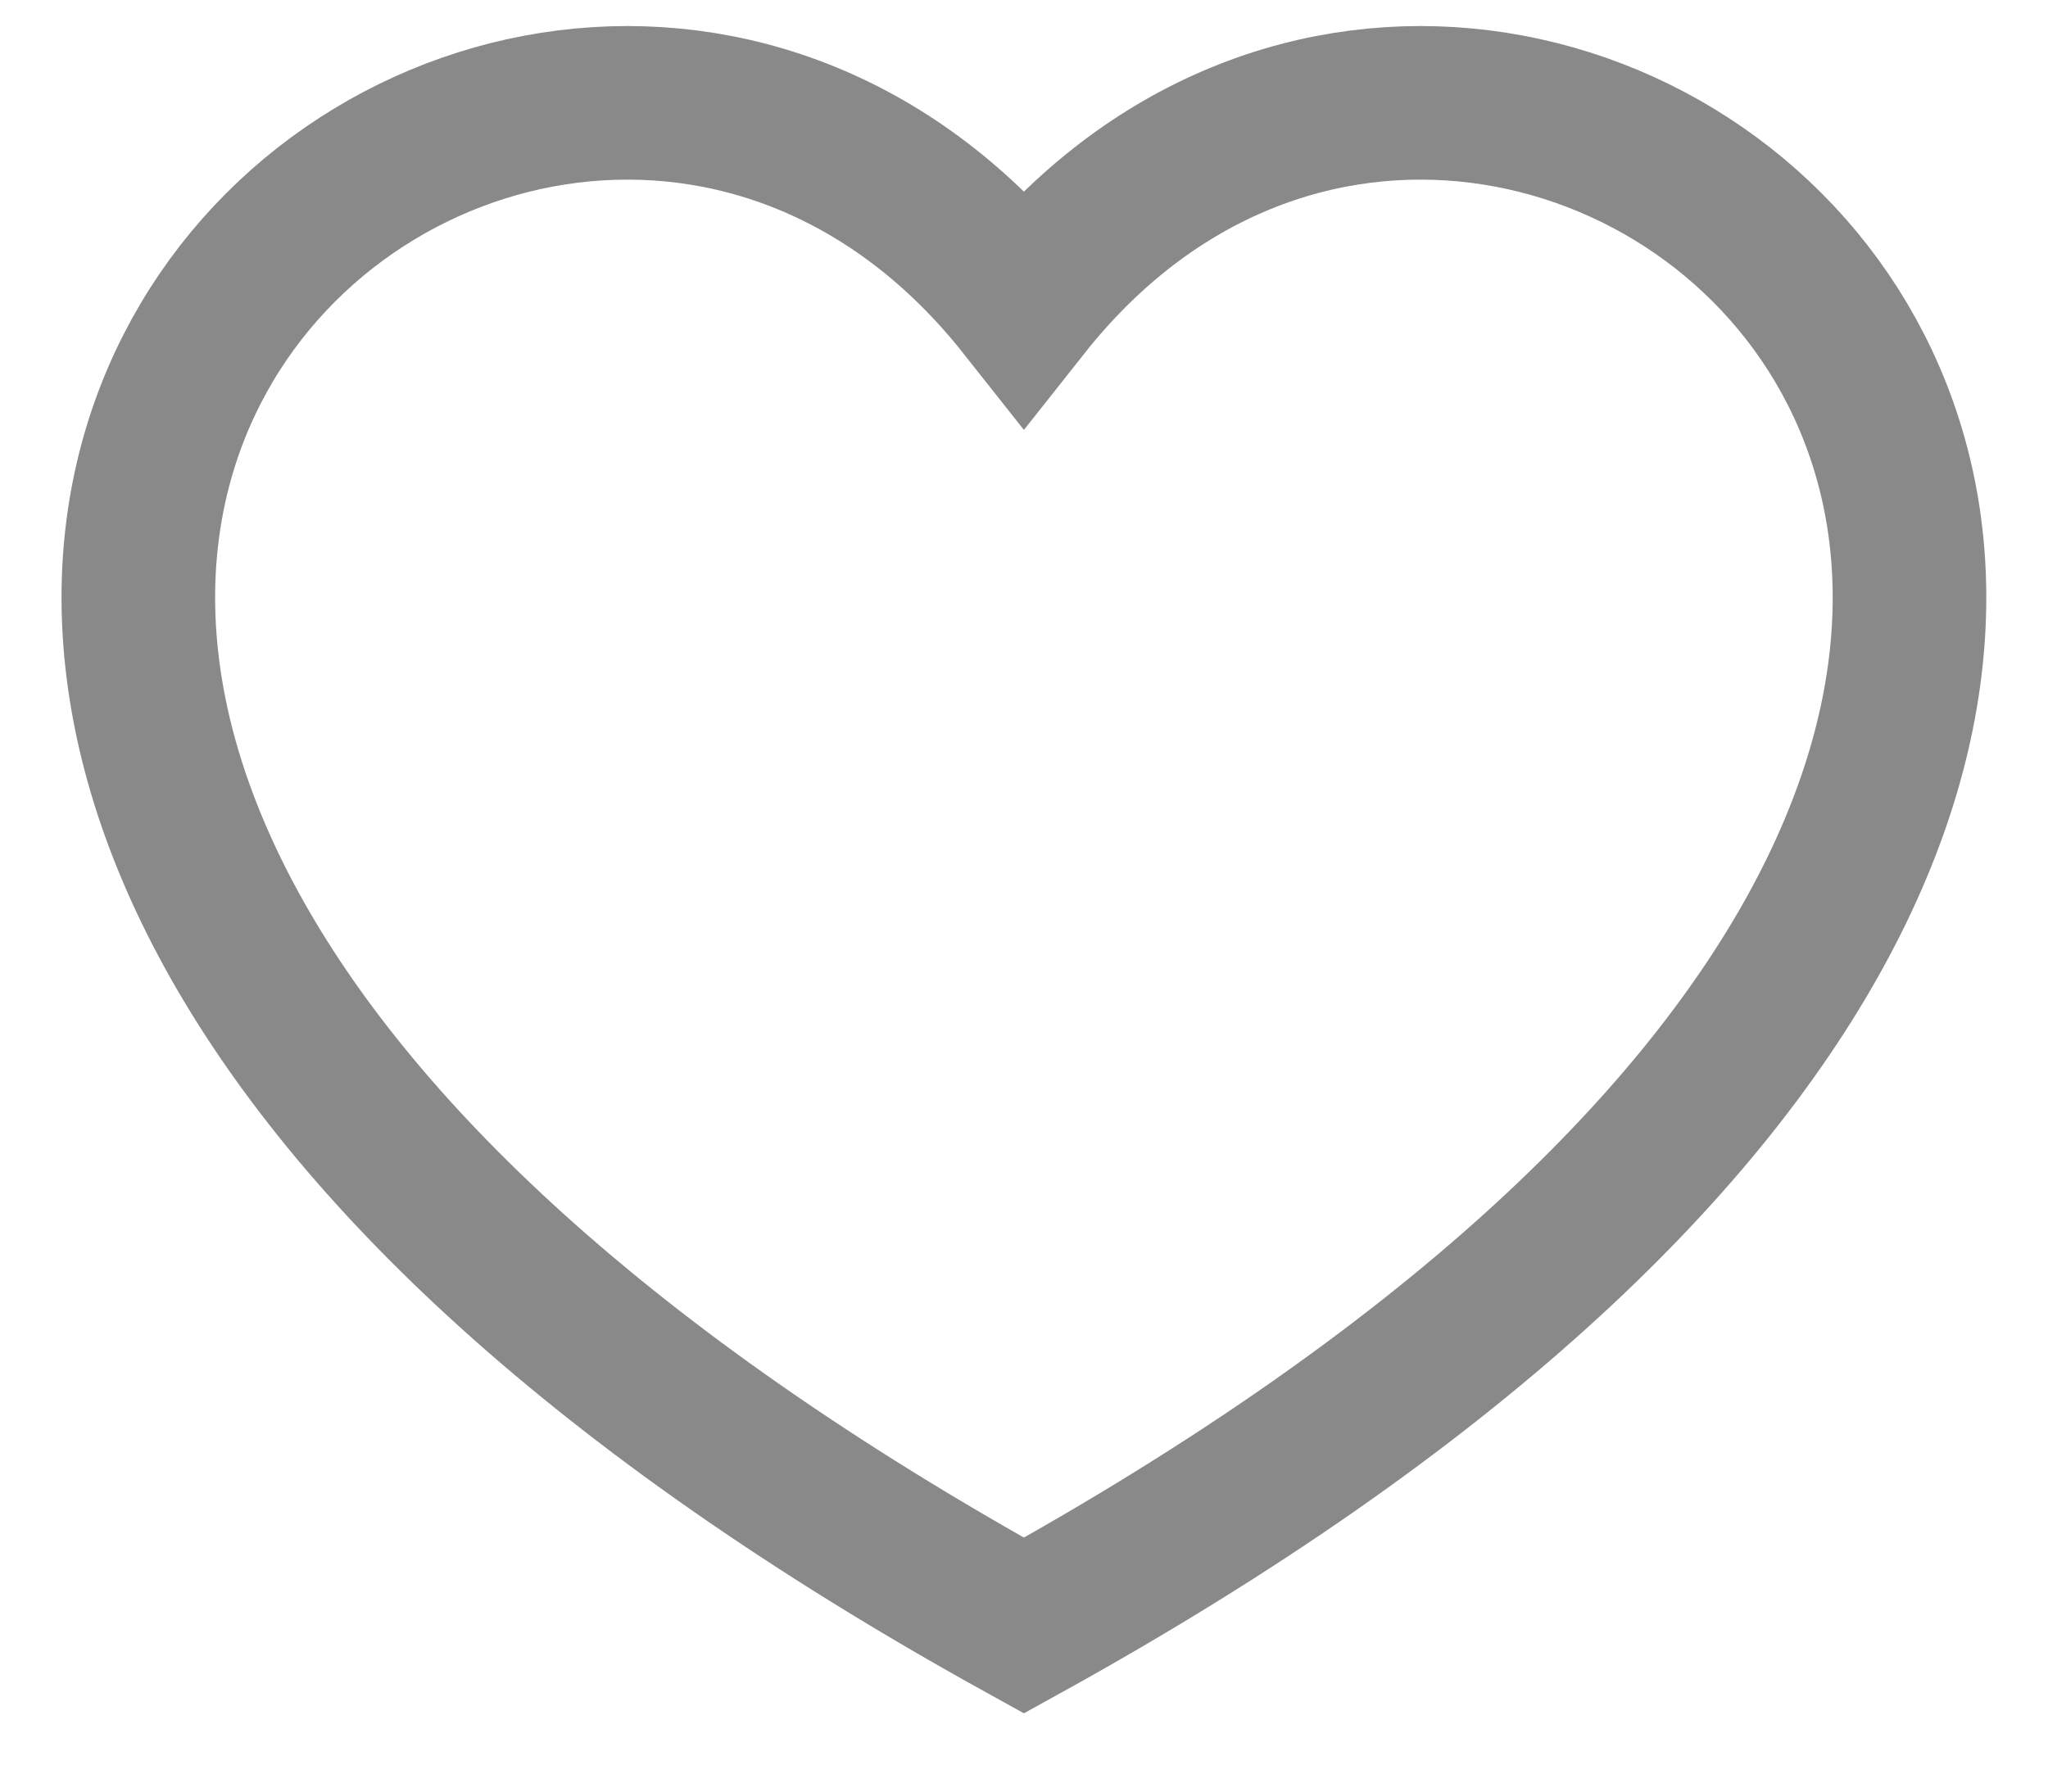 <svg width="24" height="21" viewBox="0 0 24 21" fill="none" xmlns="http://www.w3.org/2000/svg">
<path d="M11.999 19.054C-8.001 8 5.999 -4 11.999 3.588C17.999 -4 31.999 8 11.999 19.054Z" stroke="#898989" stroke-width="1.8"/>
</svg>

